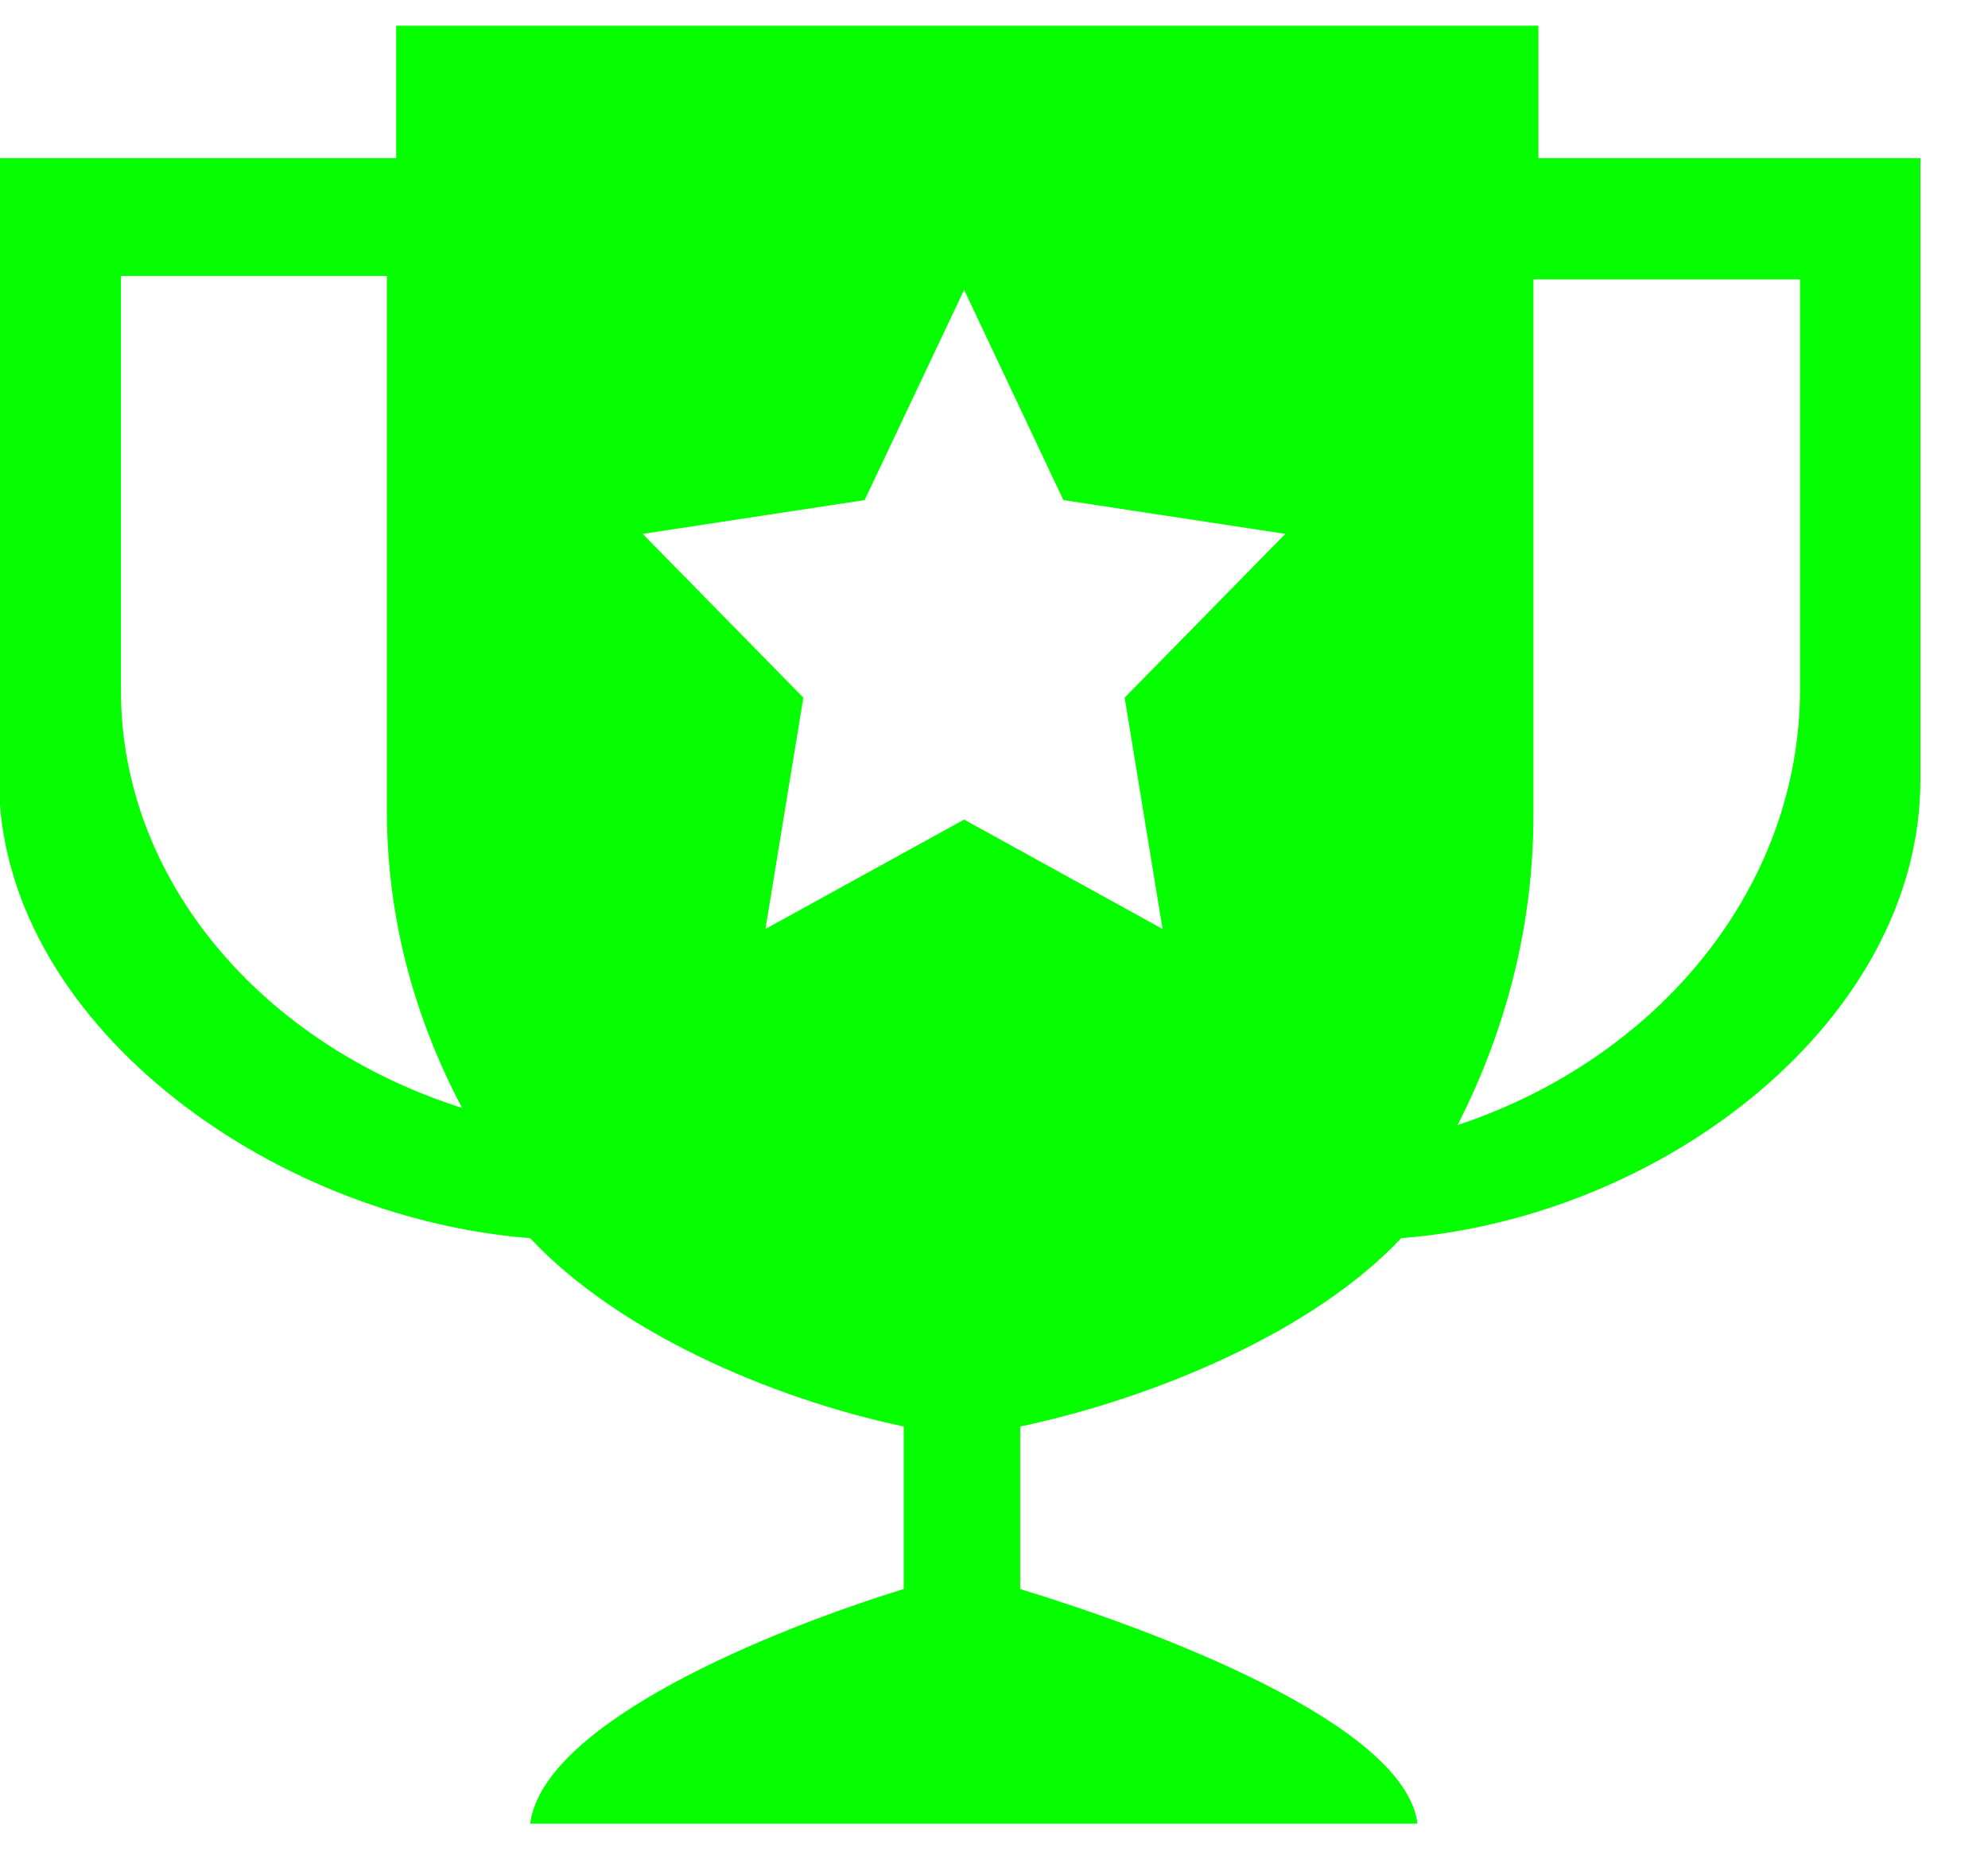 <svg width="29" height="27" viewBox="0 0 29 27" fill="none" xmlns="http://www.w3.org/2000/svg">
<path fill-rule="evenodd" clip-rule="evenodd" d="M22.442 0.375H5.779V2.308H-0.015V11.376C-0.015 14.88 3.896 17.764 7.734 18.064C8.994 19.414 11.211 20.394 13.183 20.812V23.183C11.297 23.762 7.927 25.123 7.734 26.606H20.679C20.484 25.123 16.772 23.76 14.882 23.183V20.812C16.862 20.394 19.177 19.414 20.439 18.064C24.276 17.764 28.014 14.88 28.014 11.376V2.308H22.442V0.375ZM1.764 4.026H5.644V11.837C5.644 13.378 6.041 14.844 6.741 16.164C3.838 15.24 1.764 12.859 1.764 10.072V4.026ZM16.959 13.553L14.064 11.957L11.166 13.553L11.719 10.178L9.375 7.789L12.613 7.296L14.064 4.228L15.512 7.296L18.75 7.789L16.406 10.178L16.959 13.553ZM21.262 16.414C21.966 15.034 22.369 13.508 22.369 11.893V4.076H26.258V10.05C26.258 12.962 24.174 15.448 21.262 16.414Z" fill="#05FF00"/>
</svg>
